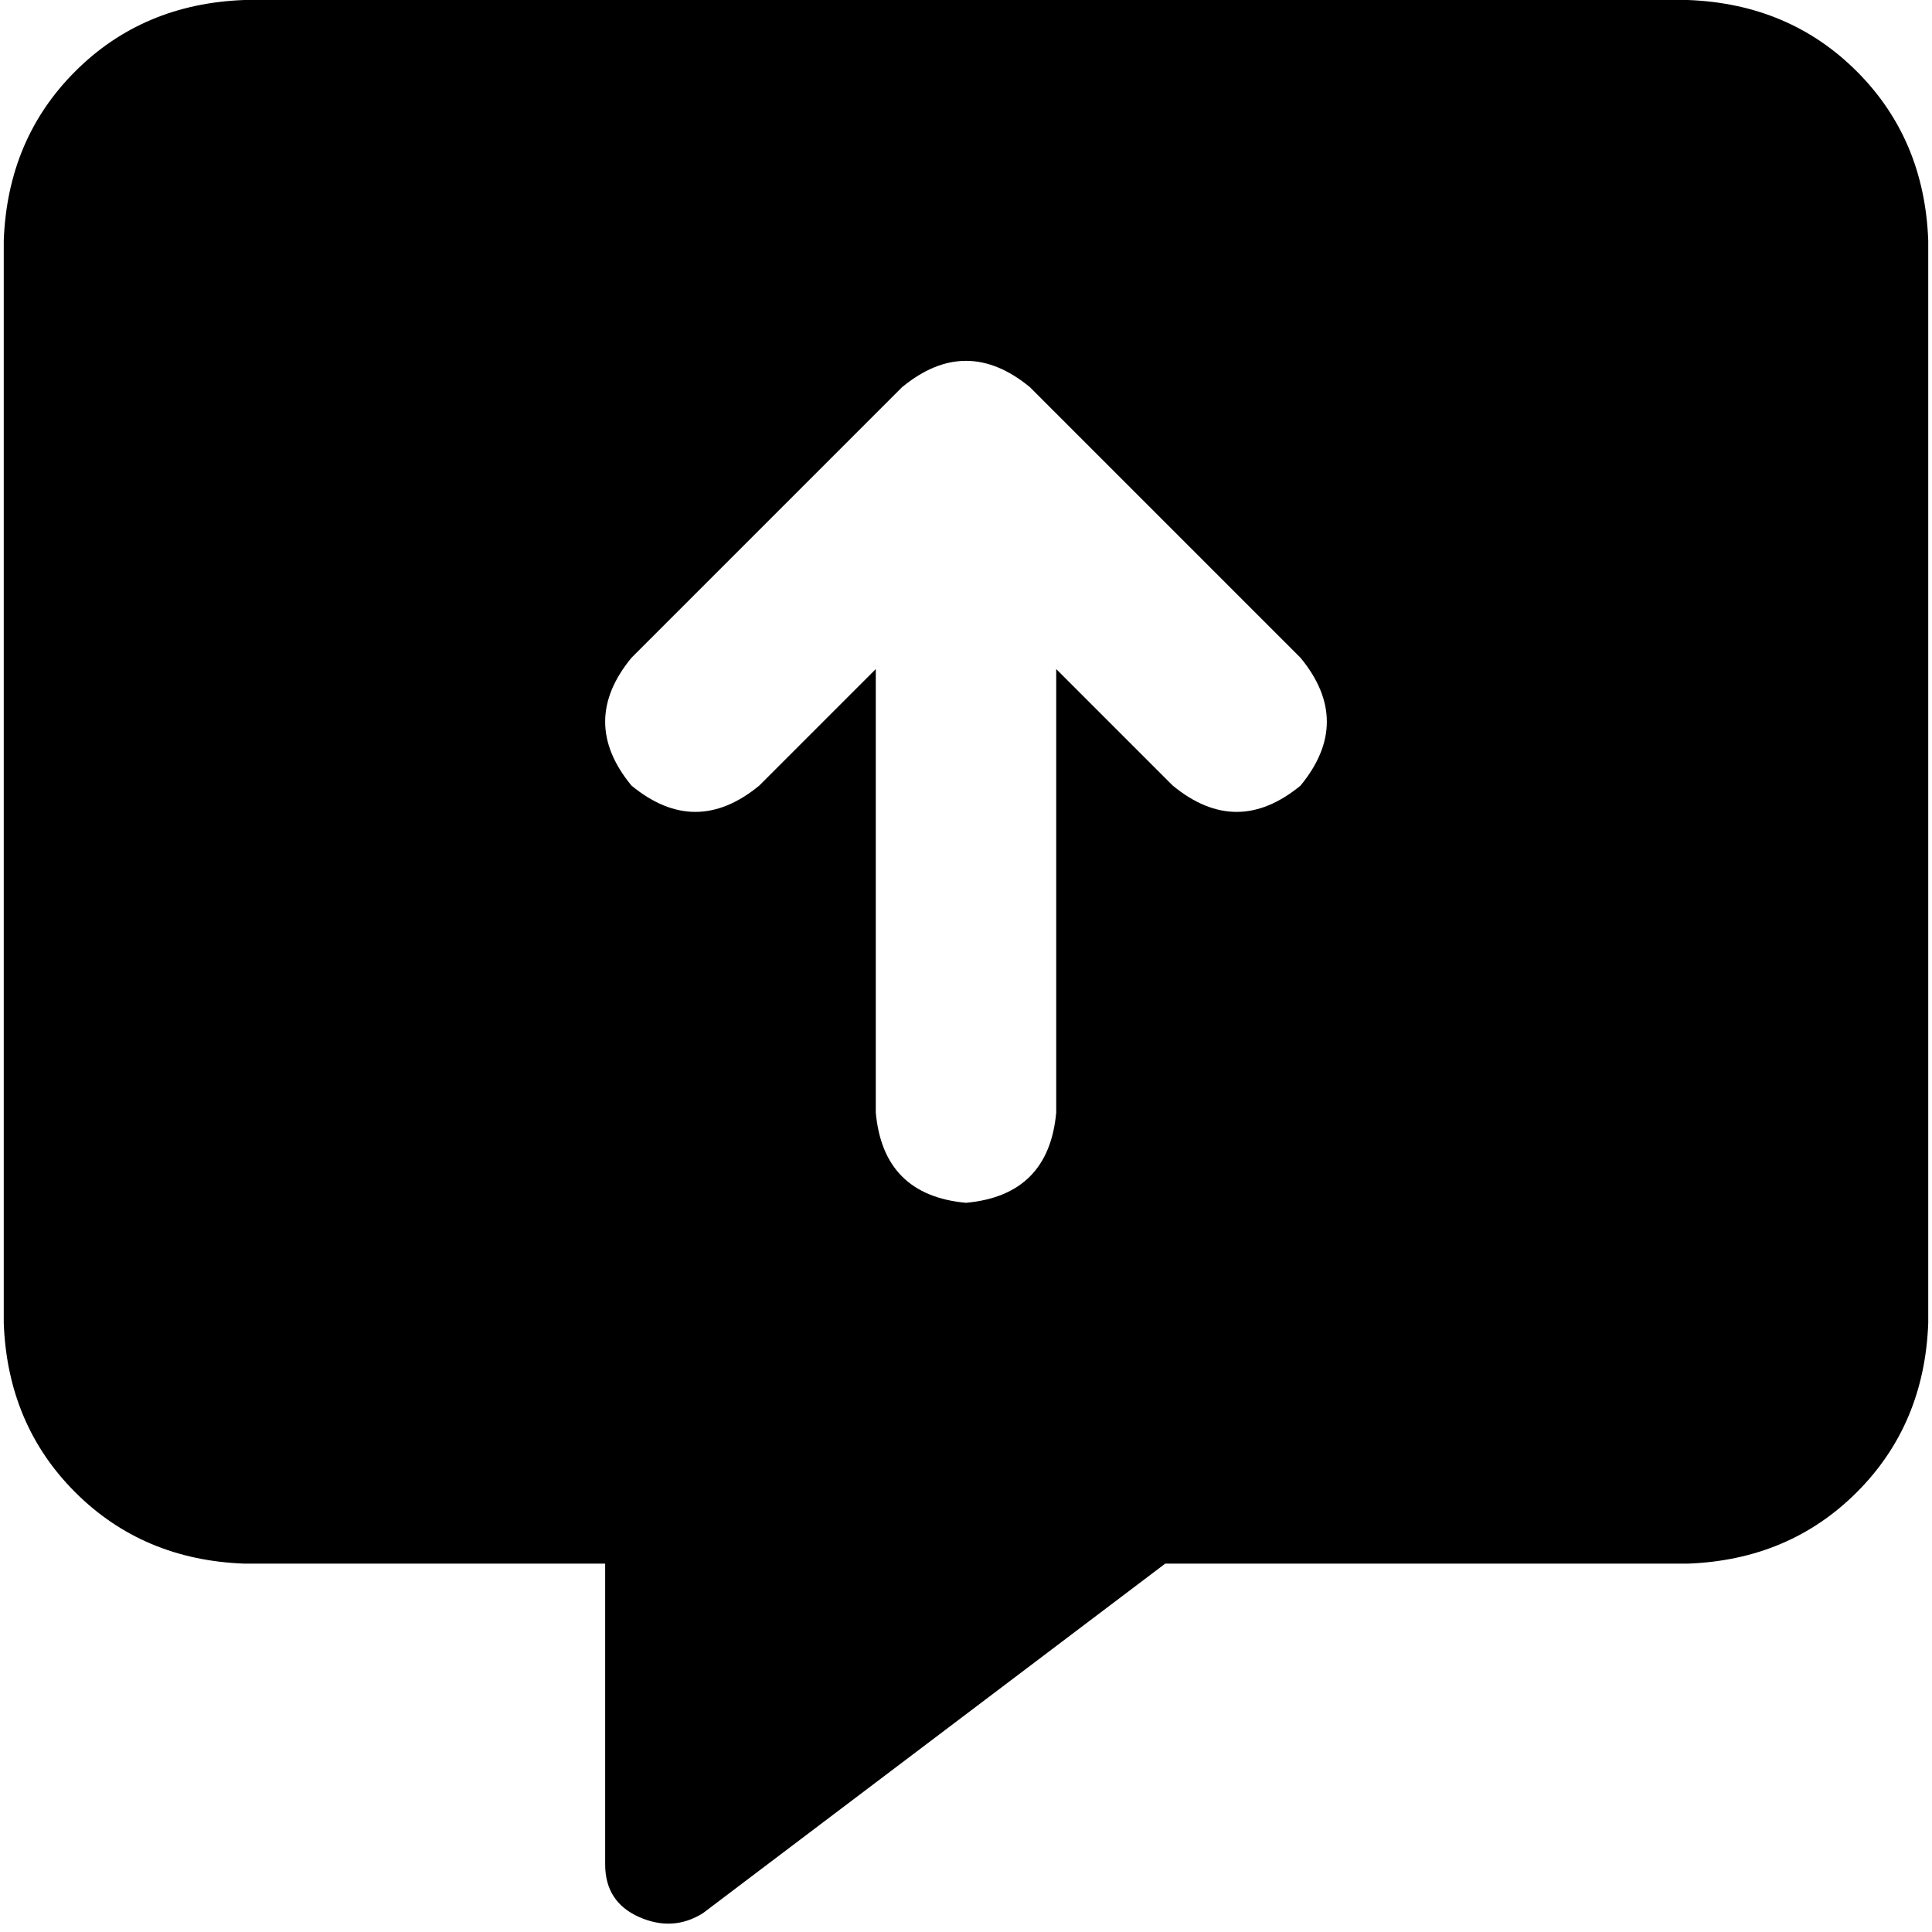<svg xmlns="http://www.w3.org/2000/svg" viewBox="0 0 512 512">
  <path d="M 0.996 63.751 Q 1.992 36.856 19.922 18.926 L 19.922 18.926 Q 37.852 0.996 64.747 0 L 447.253 0 Q 474.148 0.996 492.078 18.926 Q 510.008 36.856 511.004 63.751 L 511.004 350.63 Q 510.008 377.525 492.078 395.455 Q 474.148 413.385 447.253 414.381 L 308.794 414.381 L 186.272 507.019 Q 178.304 512 169.339 508.016 Q 160.374 504.031 160.374 494.07 L 160.374 414.381 L 64.747 414.381 Q 37.852 413.385 19.922 395.455 Q 1.992 377.525 0.996 350.63 L 0.996 63.751 L 0.996 63.751 Z M 279.907 294.848 L 279.907 177.307 L 310.786 208.187 Q 327.72 222.132 344.654 208.187 Q 358.599 191.253 344.654 174.319 L 272.934 102.599 Q 256 88.654 239.066 102.599 L 167.346 174.319 Q 153.401 191.253 167.346 208.187 Q 184.28 222.132 201.214 208.187 L 232.093 177.307 L 232.093 294.848 Q 234.086 316.763 256 318.755 Q 277.914 316.763 279.907 294.848 L 279.907 294.848 Z" />
</svg>